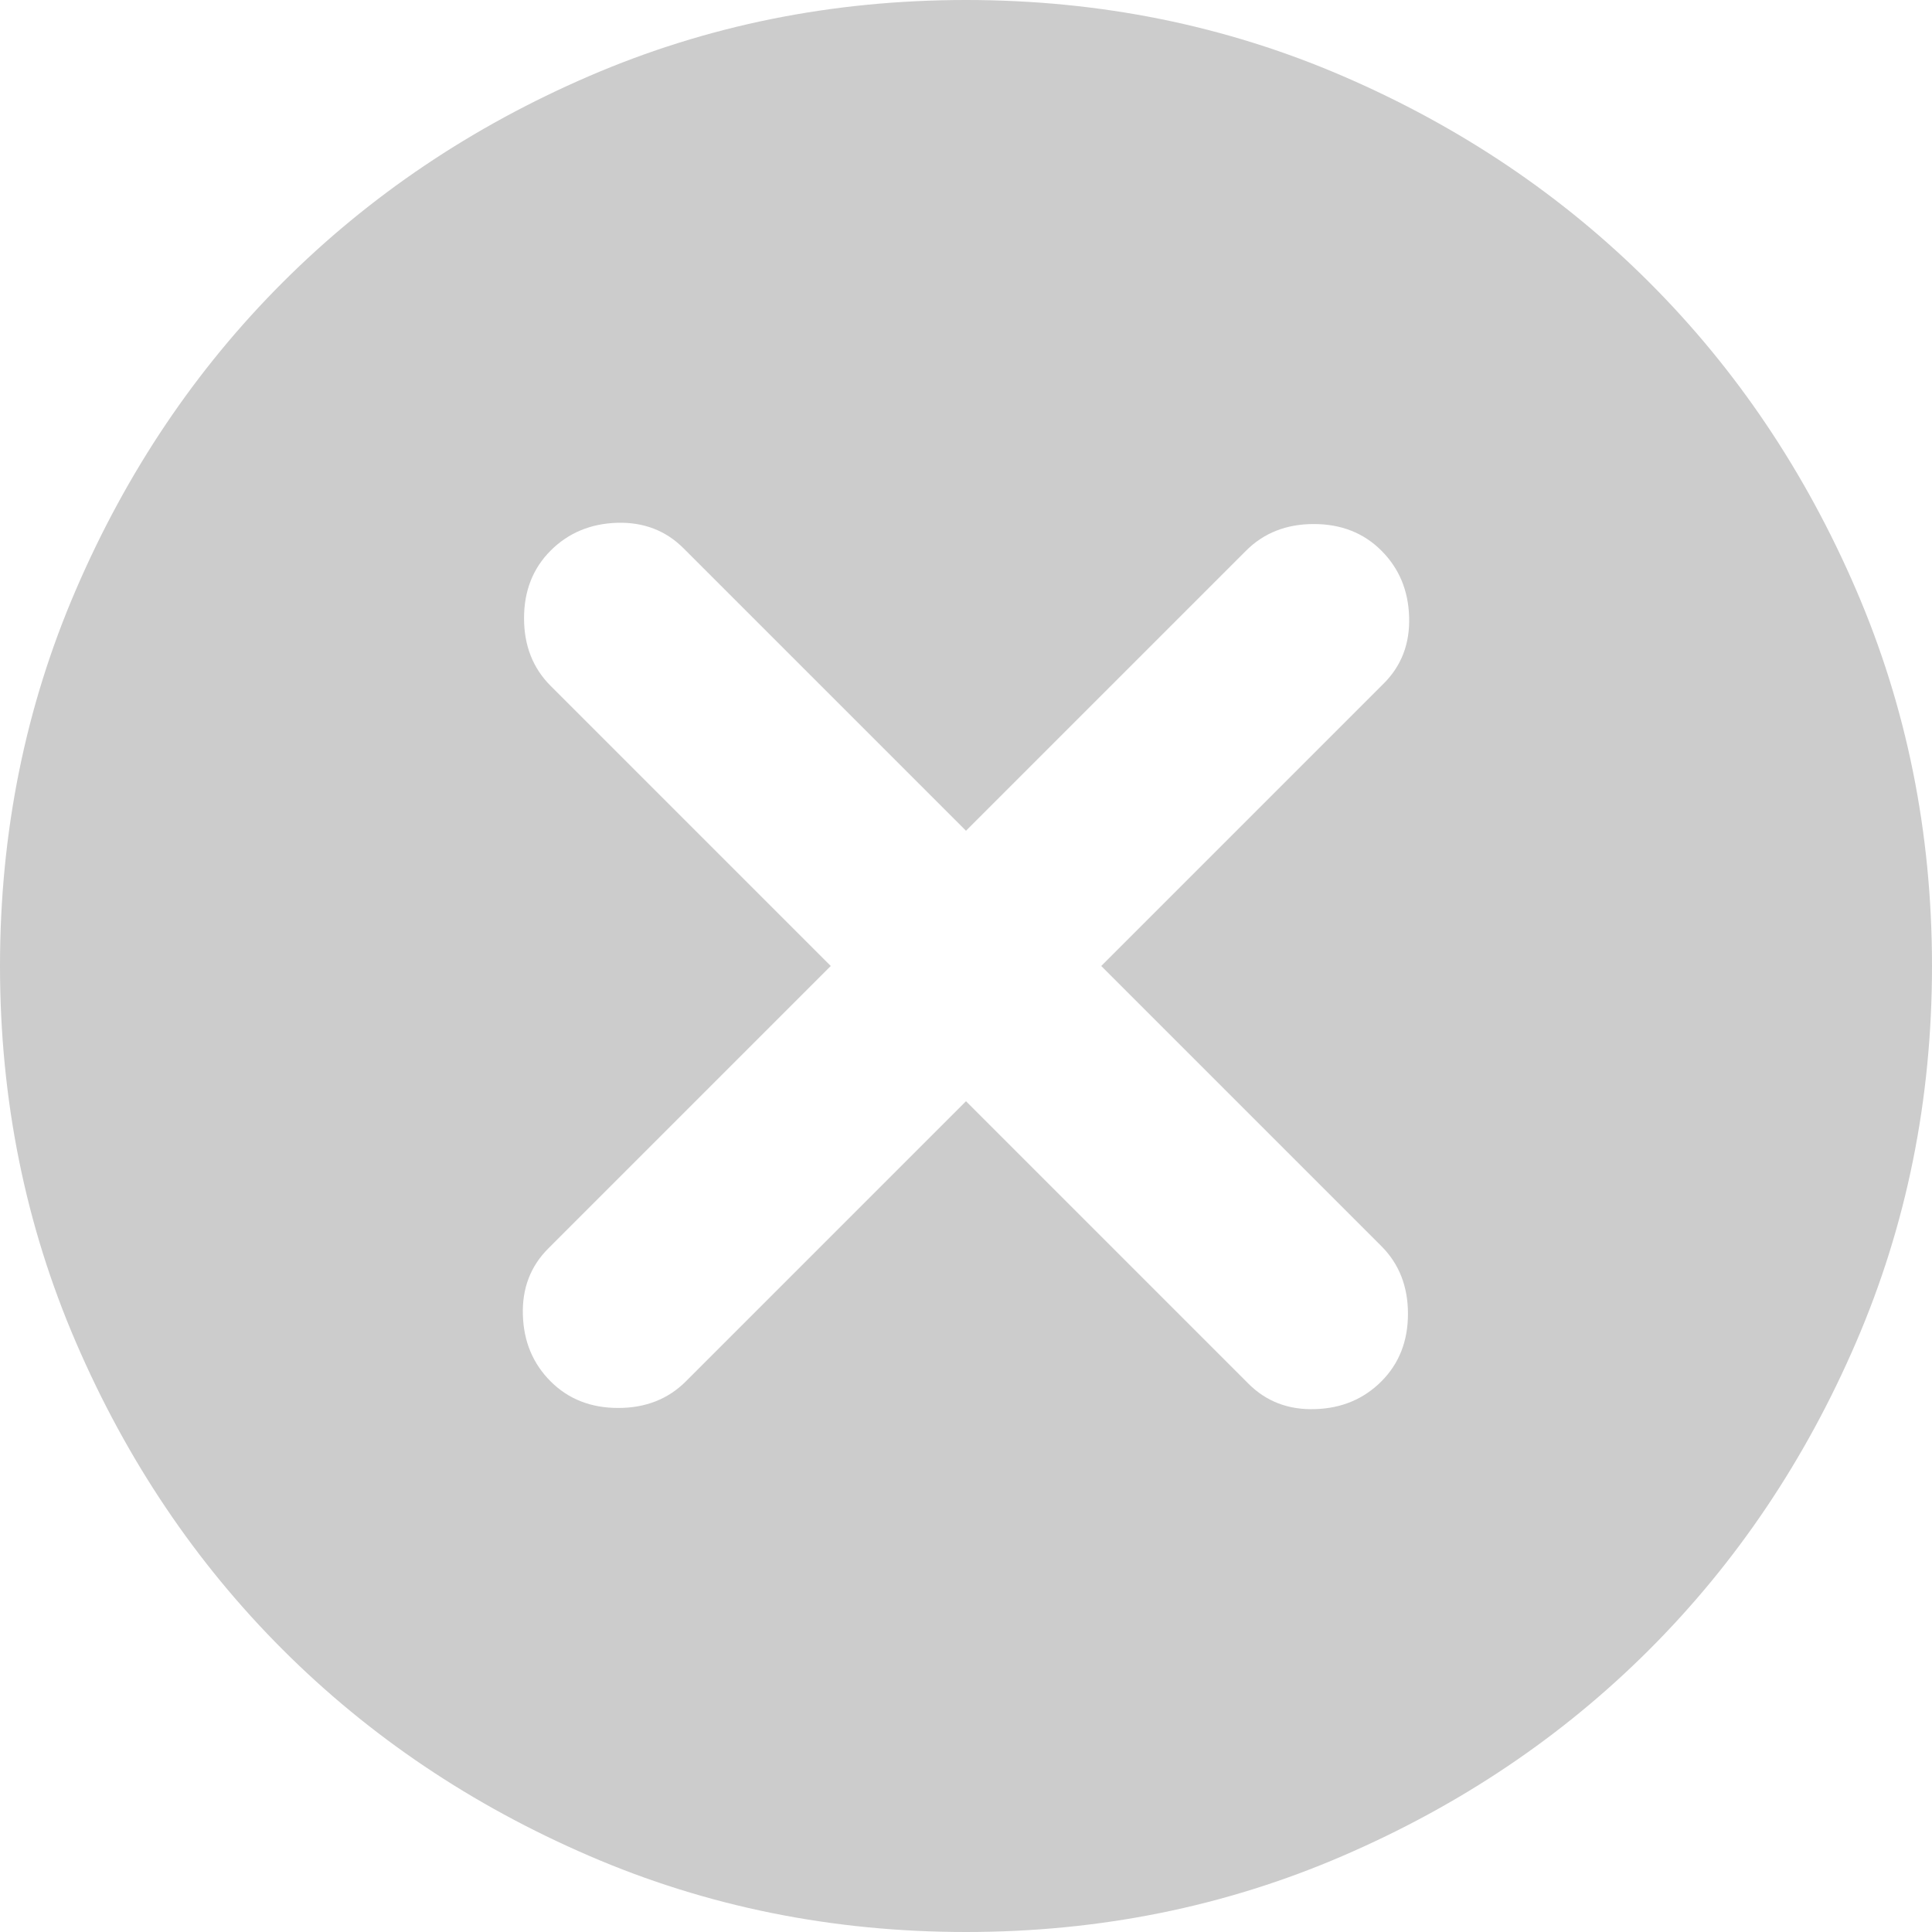 <svg width="25" height="25" viewBox="0 0 25 25" fill="none" xmlns="http://www.w3.org/2000/svg">
<path d="M7.125 17.875C7.354 18.104 7.646 18.219 8 18.219C8.354 18.219 8.646 18.104 8.875 17.875L12.5 14.25L16.156 17.906C16.385 18.135 16.672 18.245 17.016 18.234C17.36 18.224 17.646 18.104 17.875 17.875C18.104 17.646 18.219 17.354 18.219 17C18.219 16.646 18.104 16.354 17.875 16.125L14.25 12.5L17.906 8.844C18.135 8.615 18.245 8.328 18.234 7.984C18.224 7.64 18.104 7.354 17.875 7.125C17.646 6.896 17.354 6.781 17 6.781C16.646 6.781 16.354 6.896 16.125 7.125L12.5 10.75L8.844 7.094C8.615 6.865 8.328 6.755 7.985 6.765C7.641 6.776 7.354 6.896 7.125 7.125C6.896 7.354 6.781 7.646 6.781 8C6.781 8.354 6.896 8.646 7.125 8.875L10.75 12.5L7.094 16.156C6.865 16.385 6.755 16.672 6.766 17.015C6.776 17.359 6.896 17.646 7.125 17.875ZM12.5 25C10.771 25 9.146 24.672 7.625 24.015C6.104 23.359 4.781 22.469 3.656 21.344C2.531 20.219 1.641 18.896 0.985 17.375C0.328 15.854 0 14.229 0 12.5C0 10.771 0.328 9.146 0.985 7.625C1.641 6.104 2.531 4.781 3.656 3.656C4.781 2.531 6.104 1.64 7.625 0.984C9.146 0.328 10.771 0 12.5 0C14.229 0 15.854 0.328 17.375 0.984C18.896 1.64 20.219 2.531 21.344 3.656C22.469 4.781 23.359 6.104 24.015 7.625C24.672 9.146 25 10.771 25 12.5C25 14.229 24.672 15.854 24.015 17.375C23.359 18.896 22.469 20.219 21.344 21.344C20.219 22.469 18.896 23.359 17.375 24.015C15.854 24.672 14.229 25 12.5 25Z" fill="#CCCCCC"/>
</svg>
